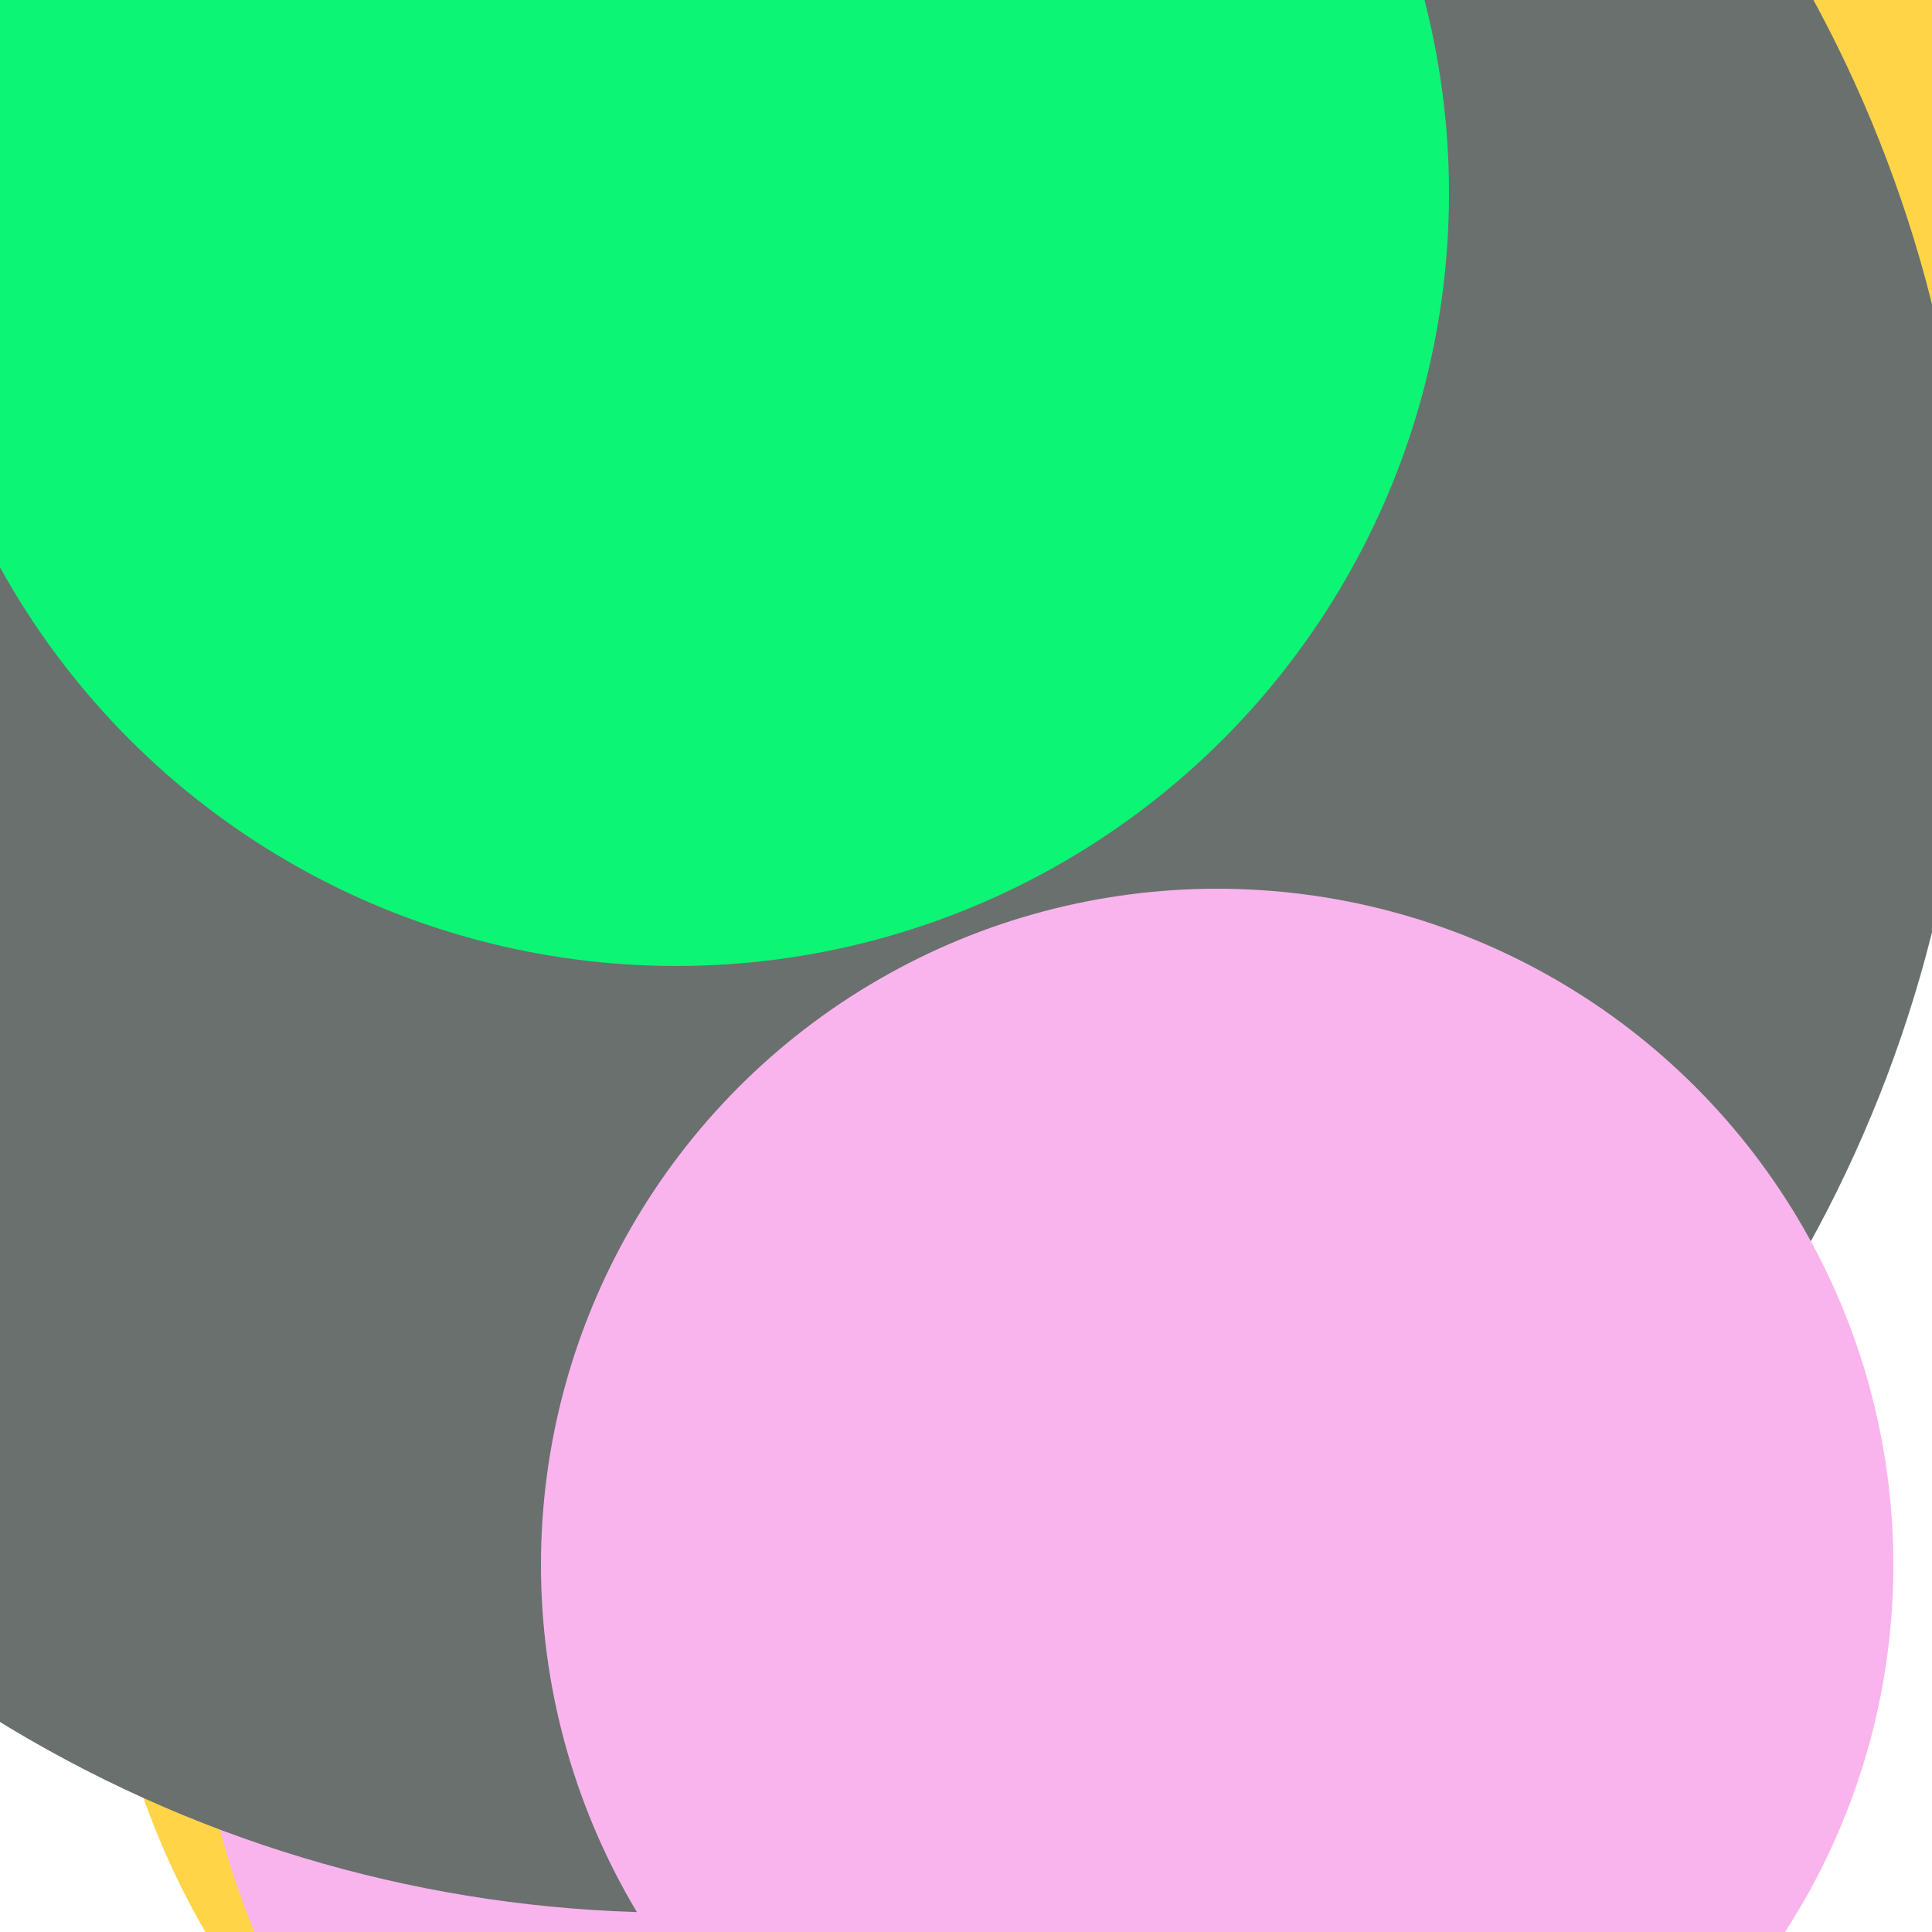 <svg xmlns="http://www.w3.org/2000/svg" preserveAspectRatio="xMinYMin meet" viewBox="0 0 777 777"><defs><filter id="f0" width="300%" height="300%" x="-100%" y="-100%"><feGaussianBlur in="SourceGraphic" stdDeviation="155"/></filter><filter id="f1" width="300%" height="300%" x="-100%" y="-100%"><feGaussianBlur in="SourceGraphic" stdDeviation="700"/></filter></defs><rect width="100%" height="100%" fill="#fff" /><circle cx="23%" cy="25%" r="7%" filter="url(#f1)" fill="#6a706e"></circle><circle cx="57%" cy="14%" r="54%" filter="url(#f1)" fill="#ffd447"></circle><circle cx="47%" cy="79%" r="42%" filter="url(#f0)" fill="#ffd447"></circle><circle cx="52%" cy="84%" r="42%" filter="url(#f0)" fill="#f9b4ed"></circle><circle cx="35%" cy="32%" r="67%" filter="url(#f0)" fill="#6a706e"></circle><circle cx="63%" cy="81%" r="35%" filter="url(#f0)" fill="#f9b4ed"></circle><circle cx="35%" cy="10%" r="40%" filter="url(#f0)" fill="#0cf574"></circle></svg>
